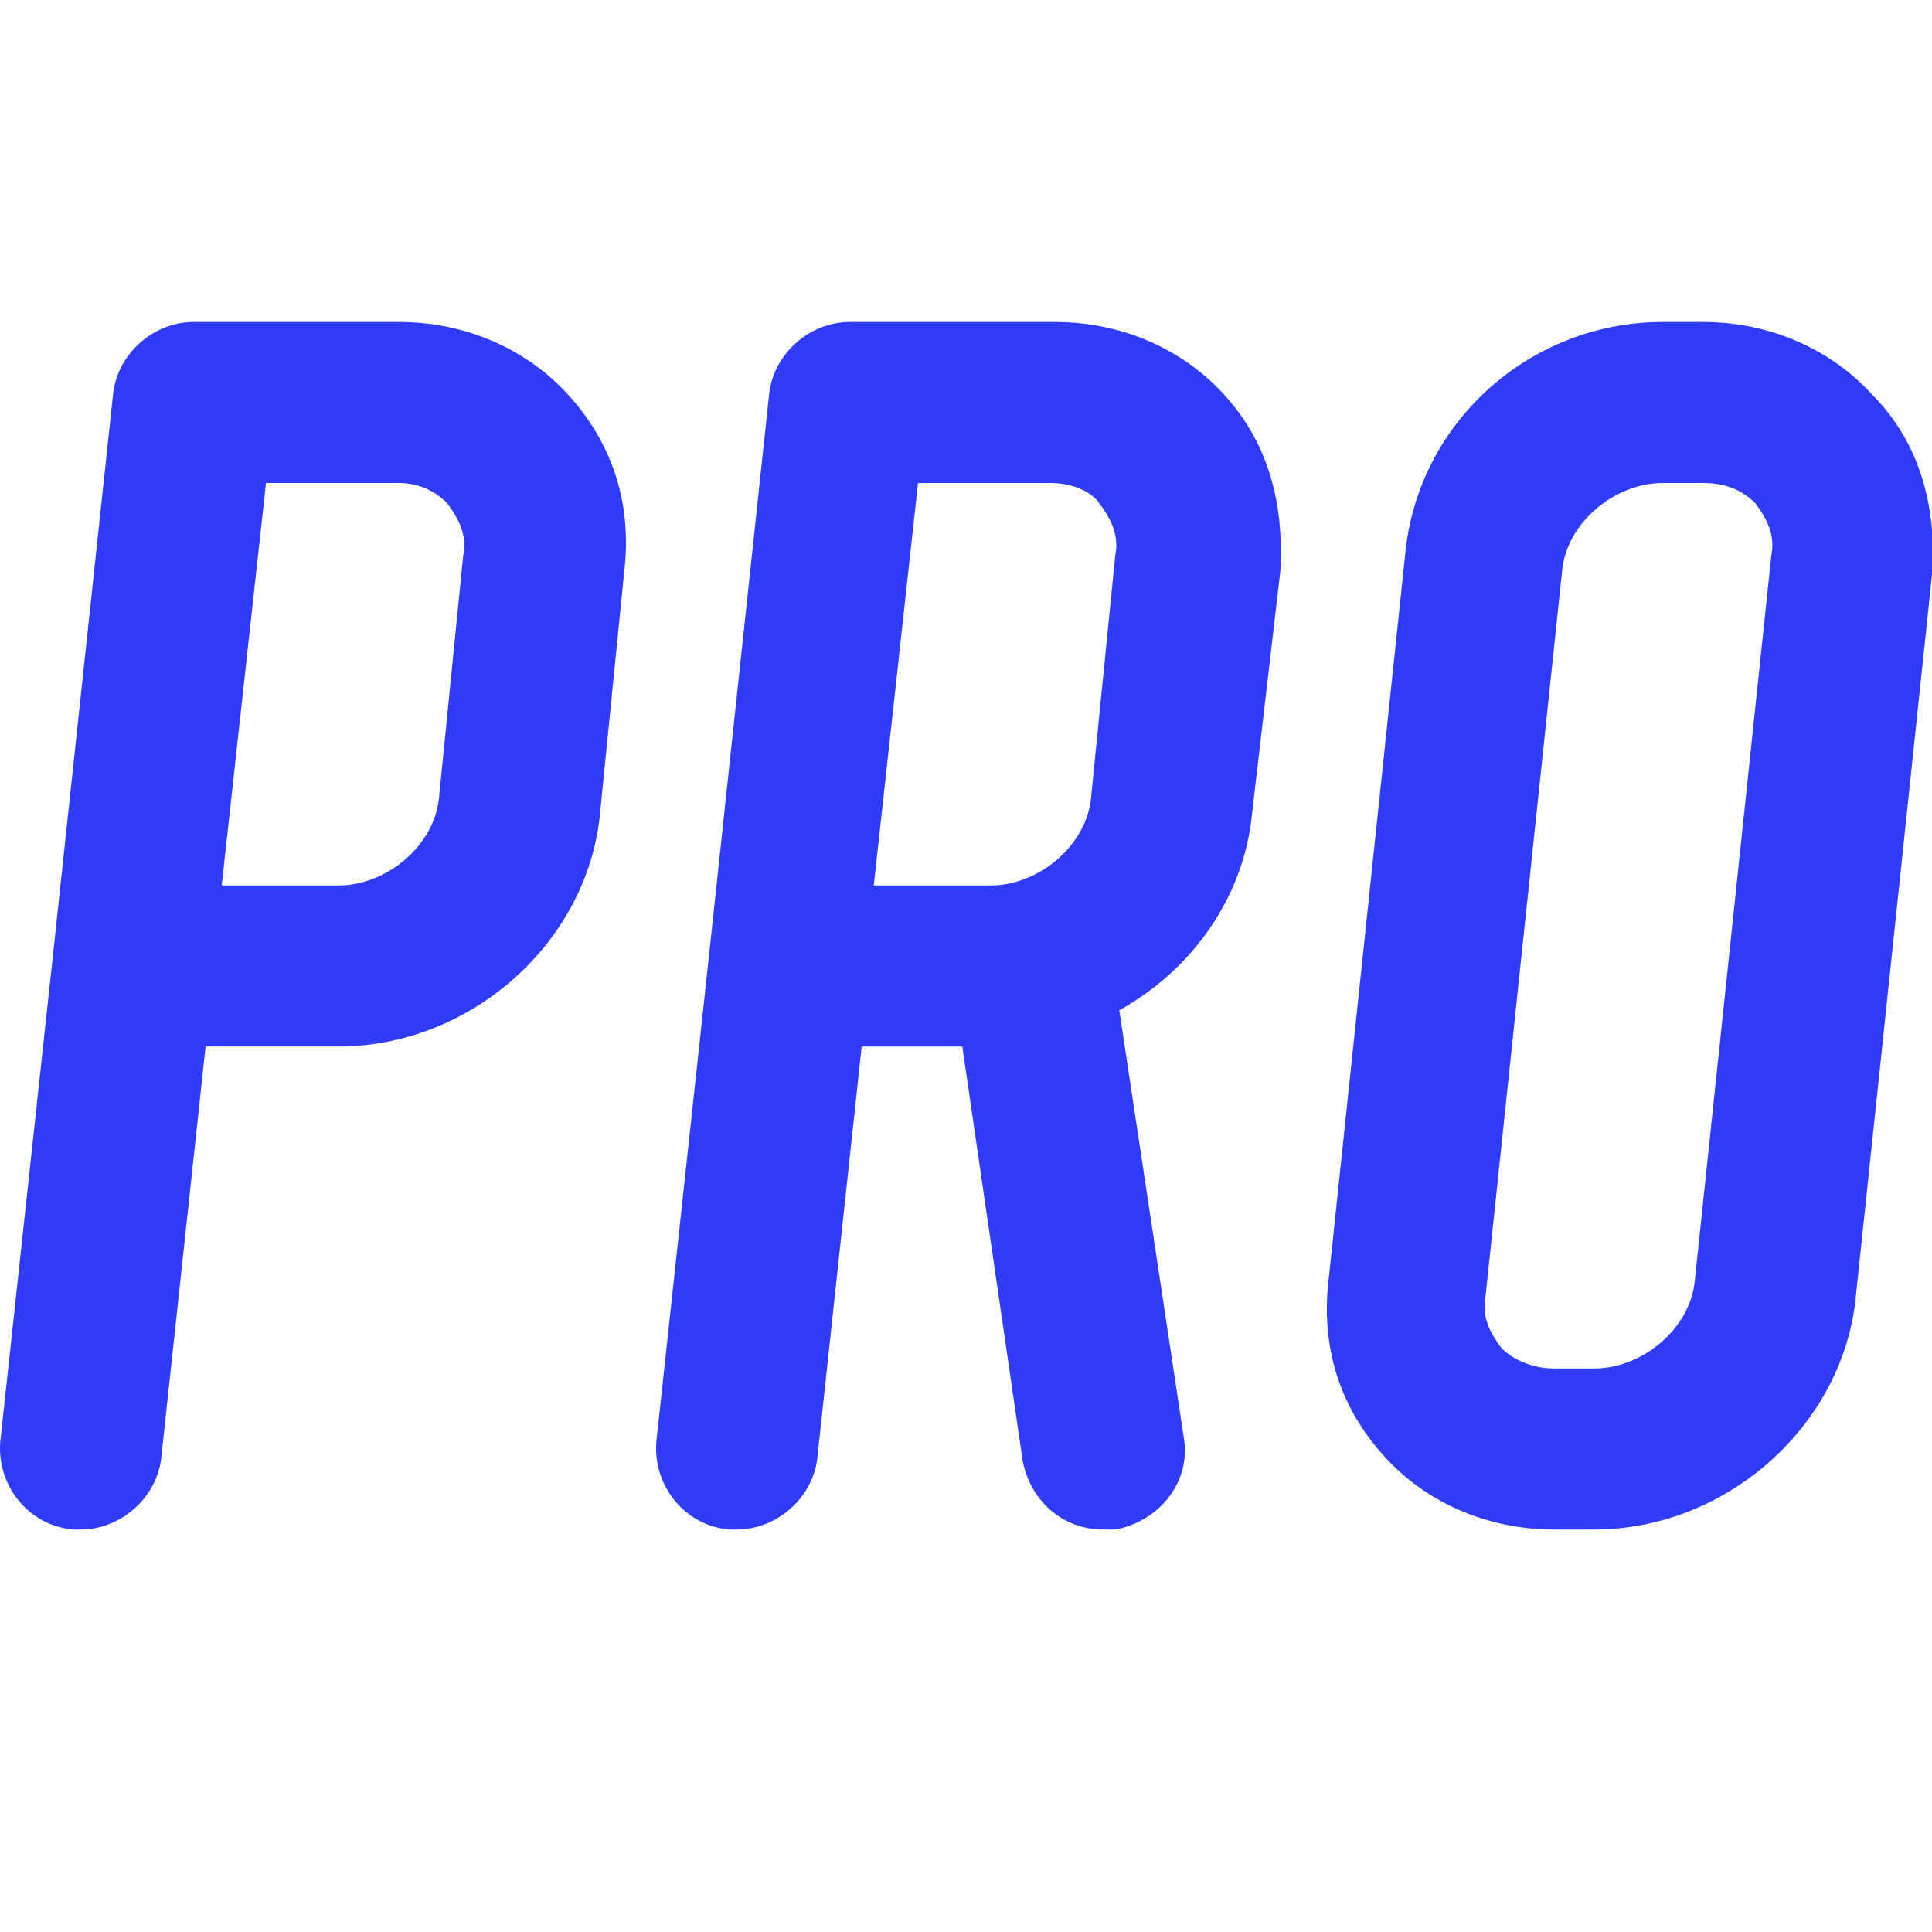 <svg class="svg-icon" style="width: 1em; height: 1em;vertical-align: middle;fill: currentColor;overflow: hidden;" viewBox="0 0 1024 1024" version="1.1" xmlns="http://www.w3.org/2000/svg"><path d="M27.913 507.733l32-298.667c2.133-21.333 21.333-38.4 42.667-38.4h108.8c36.267 0 68.267 14.933 89.6 38.4 23.467 25.6 34.133 57.6 29.867 93.867l-12.8 128c-6.4 68.267-68.267 123.733-138.667 123.733H108.98L85.513 772.267c-2.133 21.333-21.333 38.4-42.667 38.4h-4.267C15.113 808.533-1.953 787.2 0.18 763.733l27.733-256zM140.98 256L117.513 469.333h61.867c25.6 0 51.2-21.333 53.333-46.933l12.8-128c2.133-10.667-2.133-19.2-8.533-27.733-6.4-6.4-14.933-10.667-25.6-10.667H140.98z m522.667 174.933c-4.267 44.8-32 83.2-70.4 104.533l34.133 226.133c4.267 23.467-12.8 44.8-36.267 49.067h-6.4c-21.333 0-38.4-14.933-42.667-36.267L510.047 554.667h-53.333l-23.467 217.6c-2.133 21.333-21.333 38.4-42.667 38.4h-4.267c-23.467-2.133-40.533-23.467-38.4-46.933l27.733-256 32-298.667c2.133-21.333 21.333-38.4 42.667-38.4h108.8c36.267 0 68.267 14.933 89.6 38.4 23.467 25.6 32 57.6 29.867 93.867l-14.933 128z m-72.533-136.533c2.133-10.667-2.133-19.2-8.533-27.733-4.267-6.4-14.933-10.667-25.6-10.667h-70.4l-23.467 213.333h61.867c25.6 0 51.2-21.333 53.333-46.933l12.8-128zM823.647 810.667c-36.267 0-68.267-14.933-89.6-38.4-23.467-25.6-34.133-57.6-29.867-93.867l40.533-384C751.113 224 810.847 170.667 881.247 170.667h21.333c36.267 0 68.267 14.933 89.6 38.4 25.6 25.6 34.133 59.733 32 93.867l-40.533 384c-6.4 68.267-68.267 123.733-138.667 123.733h-21.333z m-36.267-123.733c-2.133 10.667 2.133 19.2 8.533 27.733 6.4 6.4 17.067 10.667 27.733 10.667h21.333c25.6 0 51.2-21.333 53.333-46.933l40.533-384c2.133-10.667-2.133-19.2-8.533-27.733-6.4-6.4-14.933-10.667-27.733-10.667h-21.333c-25.6 0-51.2 21.333-53.333 46.933l-40.533 384z" fill="#2F3CF4" /></svg>